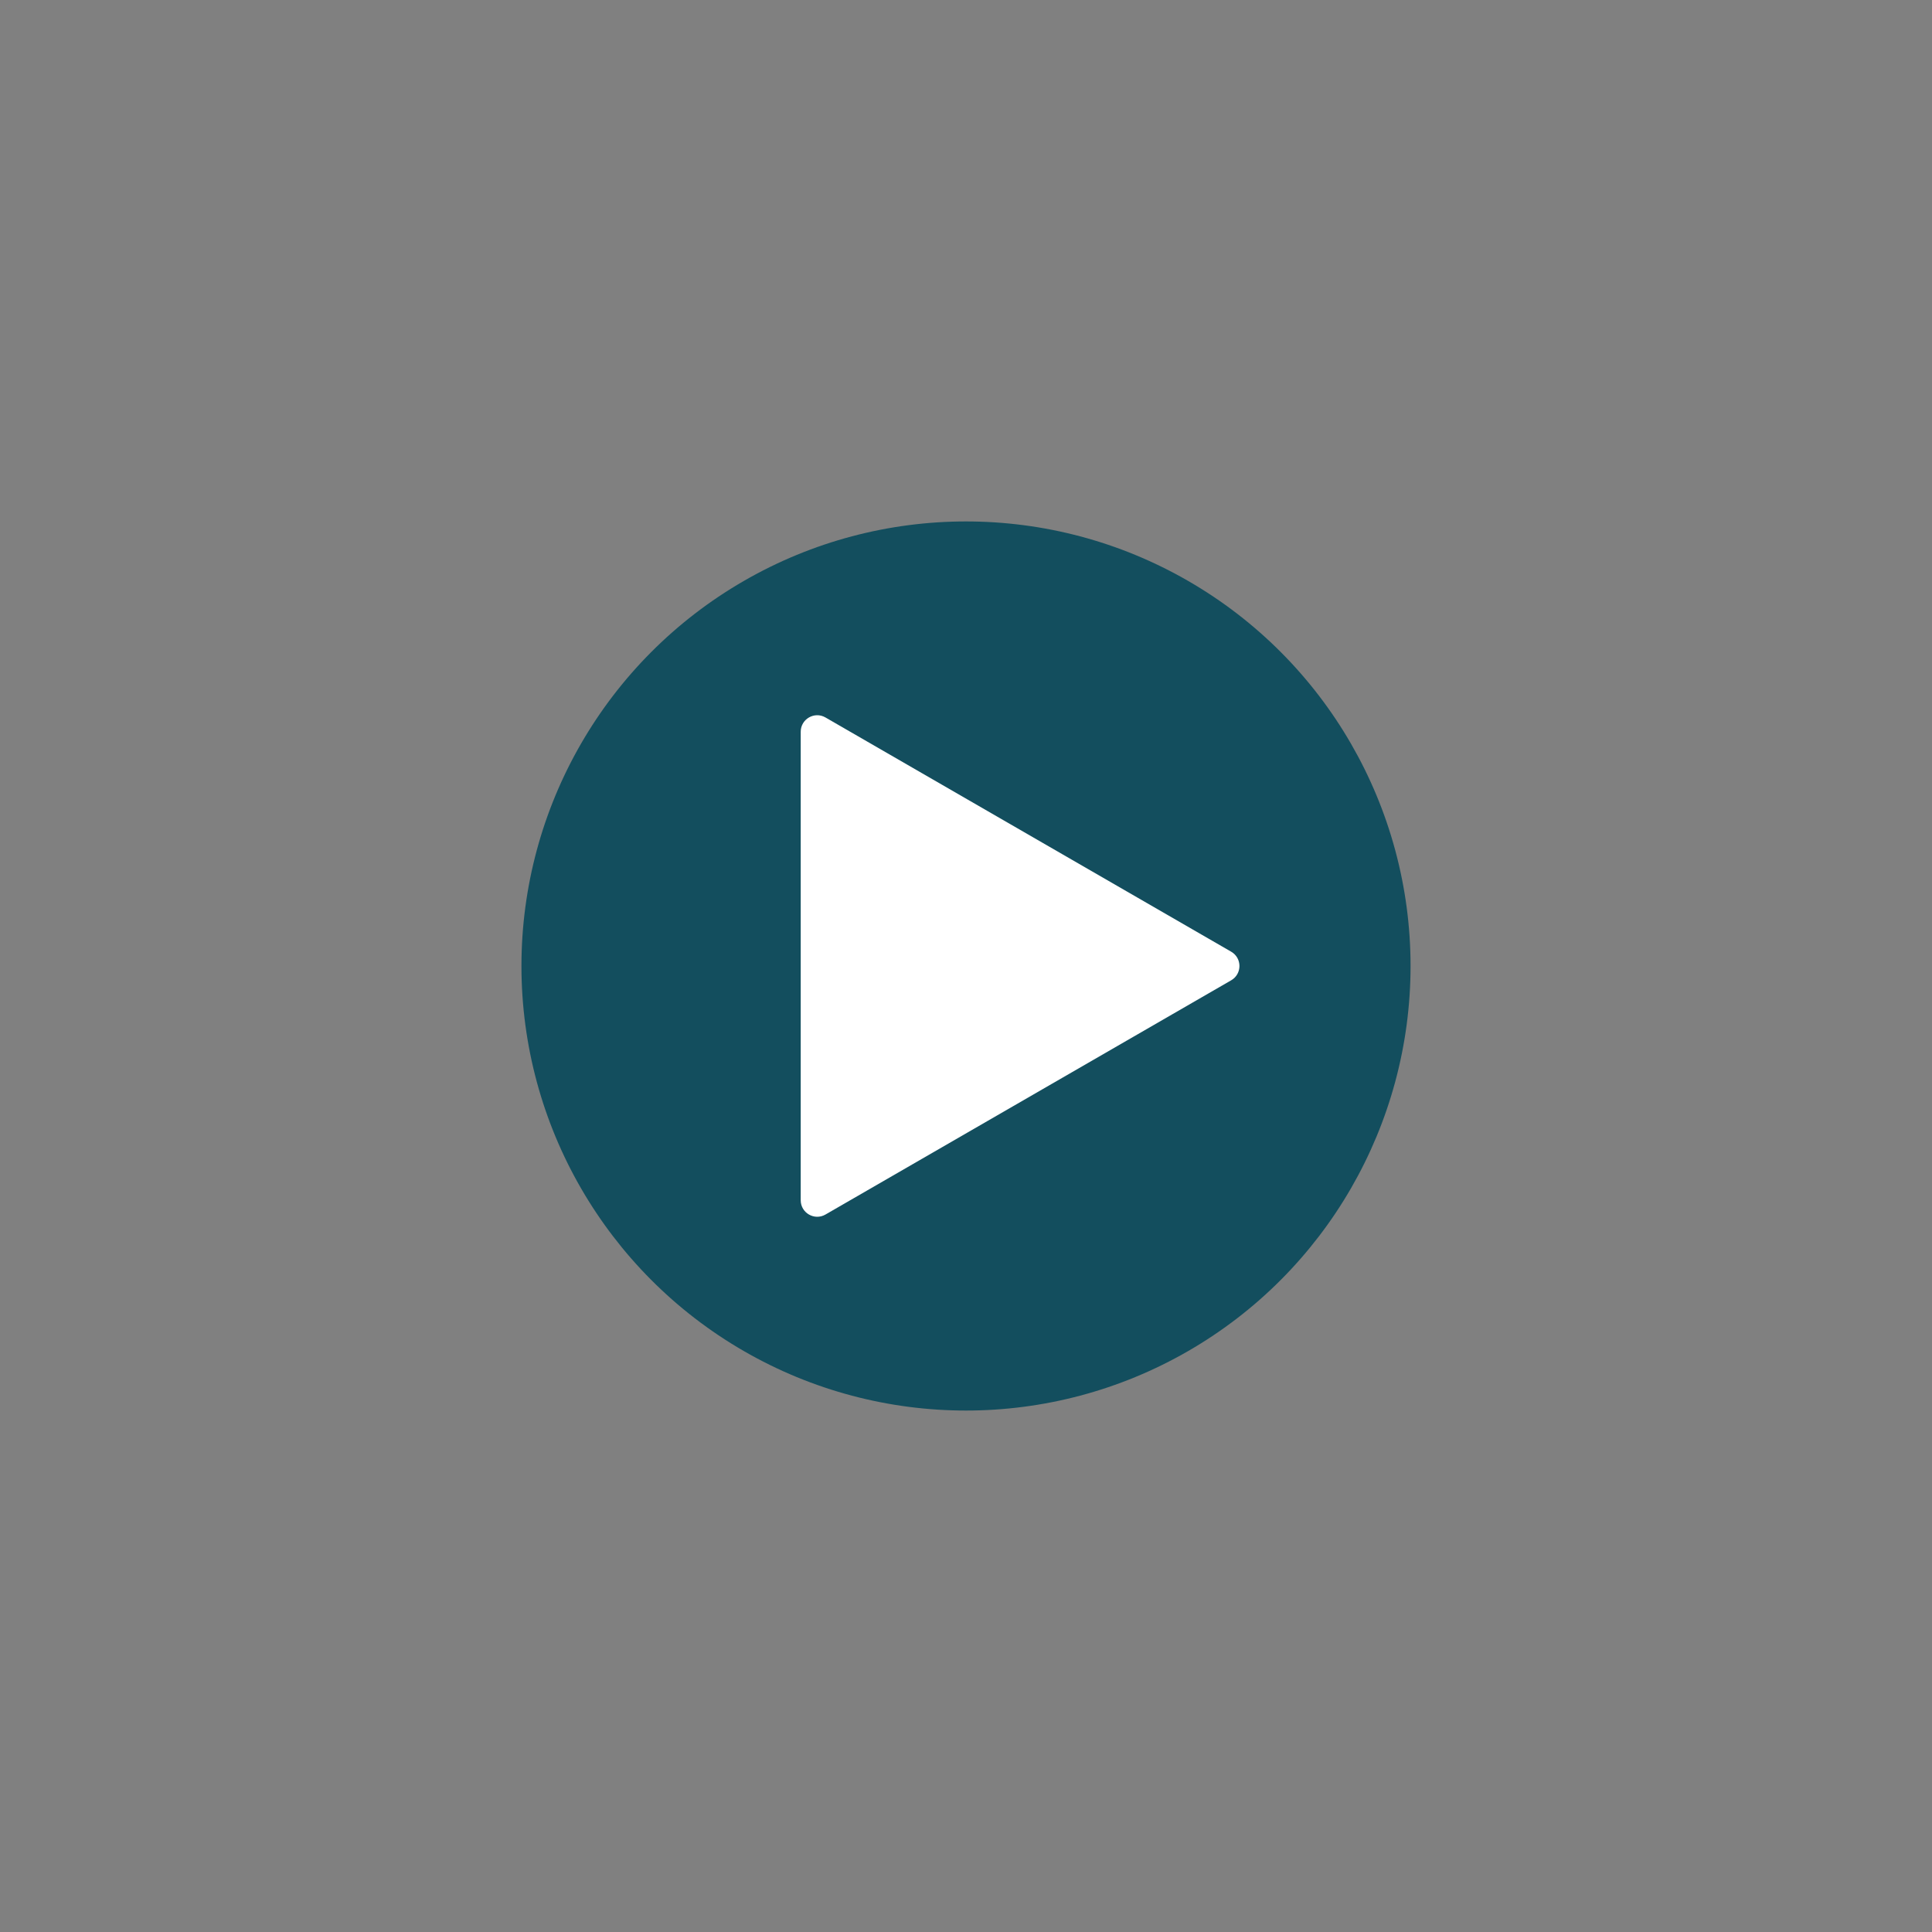 
<svg class="ldi-256hsq" width="100px"  height="100px"  xmlns="http://www.w3.org/2000/svg" xmlns:xlink="http://www.w3.org/1999/xlink" viewBox="0 0 100 100" preserveAspectRatio="xMidYMid" style="background: none;"><rect x="0" y="0" width="100" height="100" fill="#808080" stroke="none"/><!--?xml version="1.0" encoding="utf-8"?--><!--Generator: Adobe Illustrator 21.0.0, SVG Export Plug-In . SVG Version: 6.00 Build 0)--><svg version="1.1" id="圖層_1" xmlns="http://www.w3.org/2000/svg" xmlns:xlink="http://www.w3.org/1999/xlink" x="0px" y="0px" viewBox="0 0 100 100" style="transform-origin: 50px 50px 0px;" xml:space="preserve"><g style="transform-origin: 50px 50px 0px;"><g style="transform-origin: 50px 50px 0px; transform: scale(0.59);"><g style="transform-origin: 50px 50px 0px;"><g><style type="text/css" class="ld ld-breath" style="transform-origin: 50px 50px 0px; animation-duration: 1s; animation-delay: -1s; animation-direction: normal;">.st0,.st1{stroke:#333}.st0{stroke-miterlimit:10;fill:#fff;stroke-width:8}.st1{fill:none;stroke-width:3.5;stroke-linecap:round;stroke-linejoin:round}.st1,.st2,.st3,.st4{stroke-miterlimit:10}.st2{fill:none;stroke-width:3.5;stroke-linecap:round;stroke-linejoin:round;stroke:#f8b26a}.st3,.st4{stroke:#333}.st3{stroke-linejoin:round;fill:#134E5E;stroke-width:3.5}.st4{fill:#fff;stroke-width:6}.st5{fill:#134E5E}.st6{fill:#134E5E}.st7{fill:#134E5E}.st10,.st8,.st9{fill:#fff;stroke:#333;stroke-width:4;stroke-miterlimit:10}.st10,.st9{fill:none;stroke:#849b87;stroke-linecap:round}.st10{stroke:#e15b64}.st11{fill:#666}.st12{fill:#e15b64}.st13{fill:#f8b26a}.st14{fill:#849b87}.st15{fill:#c33737}.st16{fill:#f47e60}.st17{fill:#fff}.st18{fill:#333}.st19{fill:#abbd81}.st20{opacity:.2}.st21,.st22,.st23,.st24,.st25{stroke-width:3.5;stroke-miterlimit:10}.st21{stroke-linecap:round;fill:none;stroke:#f8b26a}.st22,.st23,.st24,.st25{fill:#e15b64;stroke:#333;stroke-linejoin:round}.st23,.st24,.st25{fill:#f47e60}.st24,.st25{stroke-linecap:round}.st25{fill:#e15b64}.st26{fill:#f8b26a;stroke:#333}.st26,.st27,.st28{stroke-width:3.5;stroke-linecap:round;stroke-linejoin:round;stroke-miterlimit:10}.st27{opacity:.2;stroke:#000}.st28{fill:none;stroke:#fff}.st29{fill:#fefefe}.st30{fill:#666;stroke:#333;stroke-width:3.5;stroke-linejoin:round;stroke-miterlimit:10}</style><g class="ld ld-breath" style="transform-origin: 50px 50px 0px; animation-duration: 1s; animation-delay: -0.917s; animation-direction: normal;"><circle class="st18" cx="50" cy="50" r="39" fill="#134E5E" style="fill: rgb(19, 78, 94);"></circle></g><g class="ld ld-breath" style="transform-origin: 50px 50px 0px; animation-duration: 1s; animation-delay: -0.833s; animation-direction: normal;"><path class="st29" d="M73.265,51.254l-35.594,20.55c-0.965,0.557-2.171-0.139-2.171-1.254V29.45c0-1.114,1.206-1.811,2.171-1.254 l35.594,20.55C74.23,49.304,74.23,50.696,73.265,51.254z" fill="#ffffff" style="fill: rgb(255, 255, 255);"></path></g></g></g></g></g><style type="text/css" class="ld ld-breath" style="transform-origin: 50px 50px 0px; animation-duration: 1s; animation-delay: -0.333s; animation-direction: normal;">@keyframes ld-breath {
  0% {
    -webkit-transform: scale(0.86);
    transform: scale(0.86);
  }
  50% {
    -webkit-transform: scale(1.06);
    transform: scale(1.06);
  }
  100% {
    -webkit-transform: scale(0.86);
    transform: scale(0.86);
  }
}
@-webkit-keyframes ld-breath {
  0% {
    -webkit-transform: scale(0.86);
    transform: scale(0.86);
  }
  50% {
    -webkit-transform: scale(1.06);
    transform: scale(1.06);
  }
  100% {
    -webkit-transform: scale(0.86);
    transform: scale(0.86);
  }
}
.ld.ld-breath {
  -webkit-animation: ld-breath 1s infinite;
  animation: ld-breath 1s infinite;
}
</style></svg></svg>